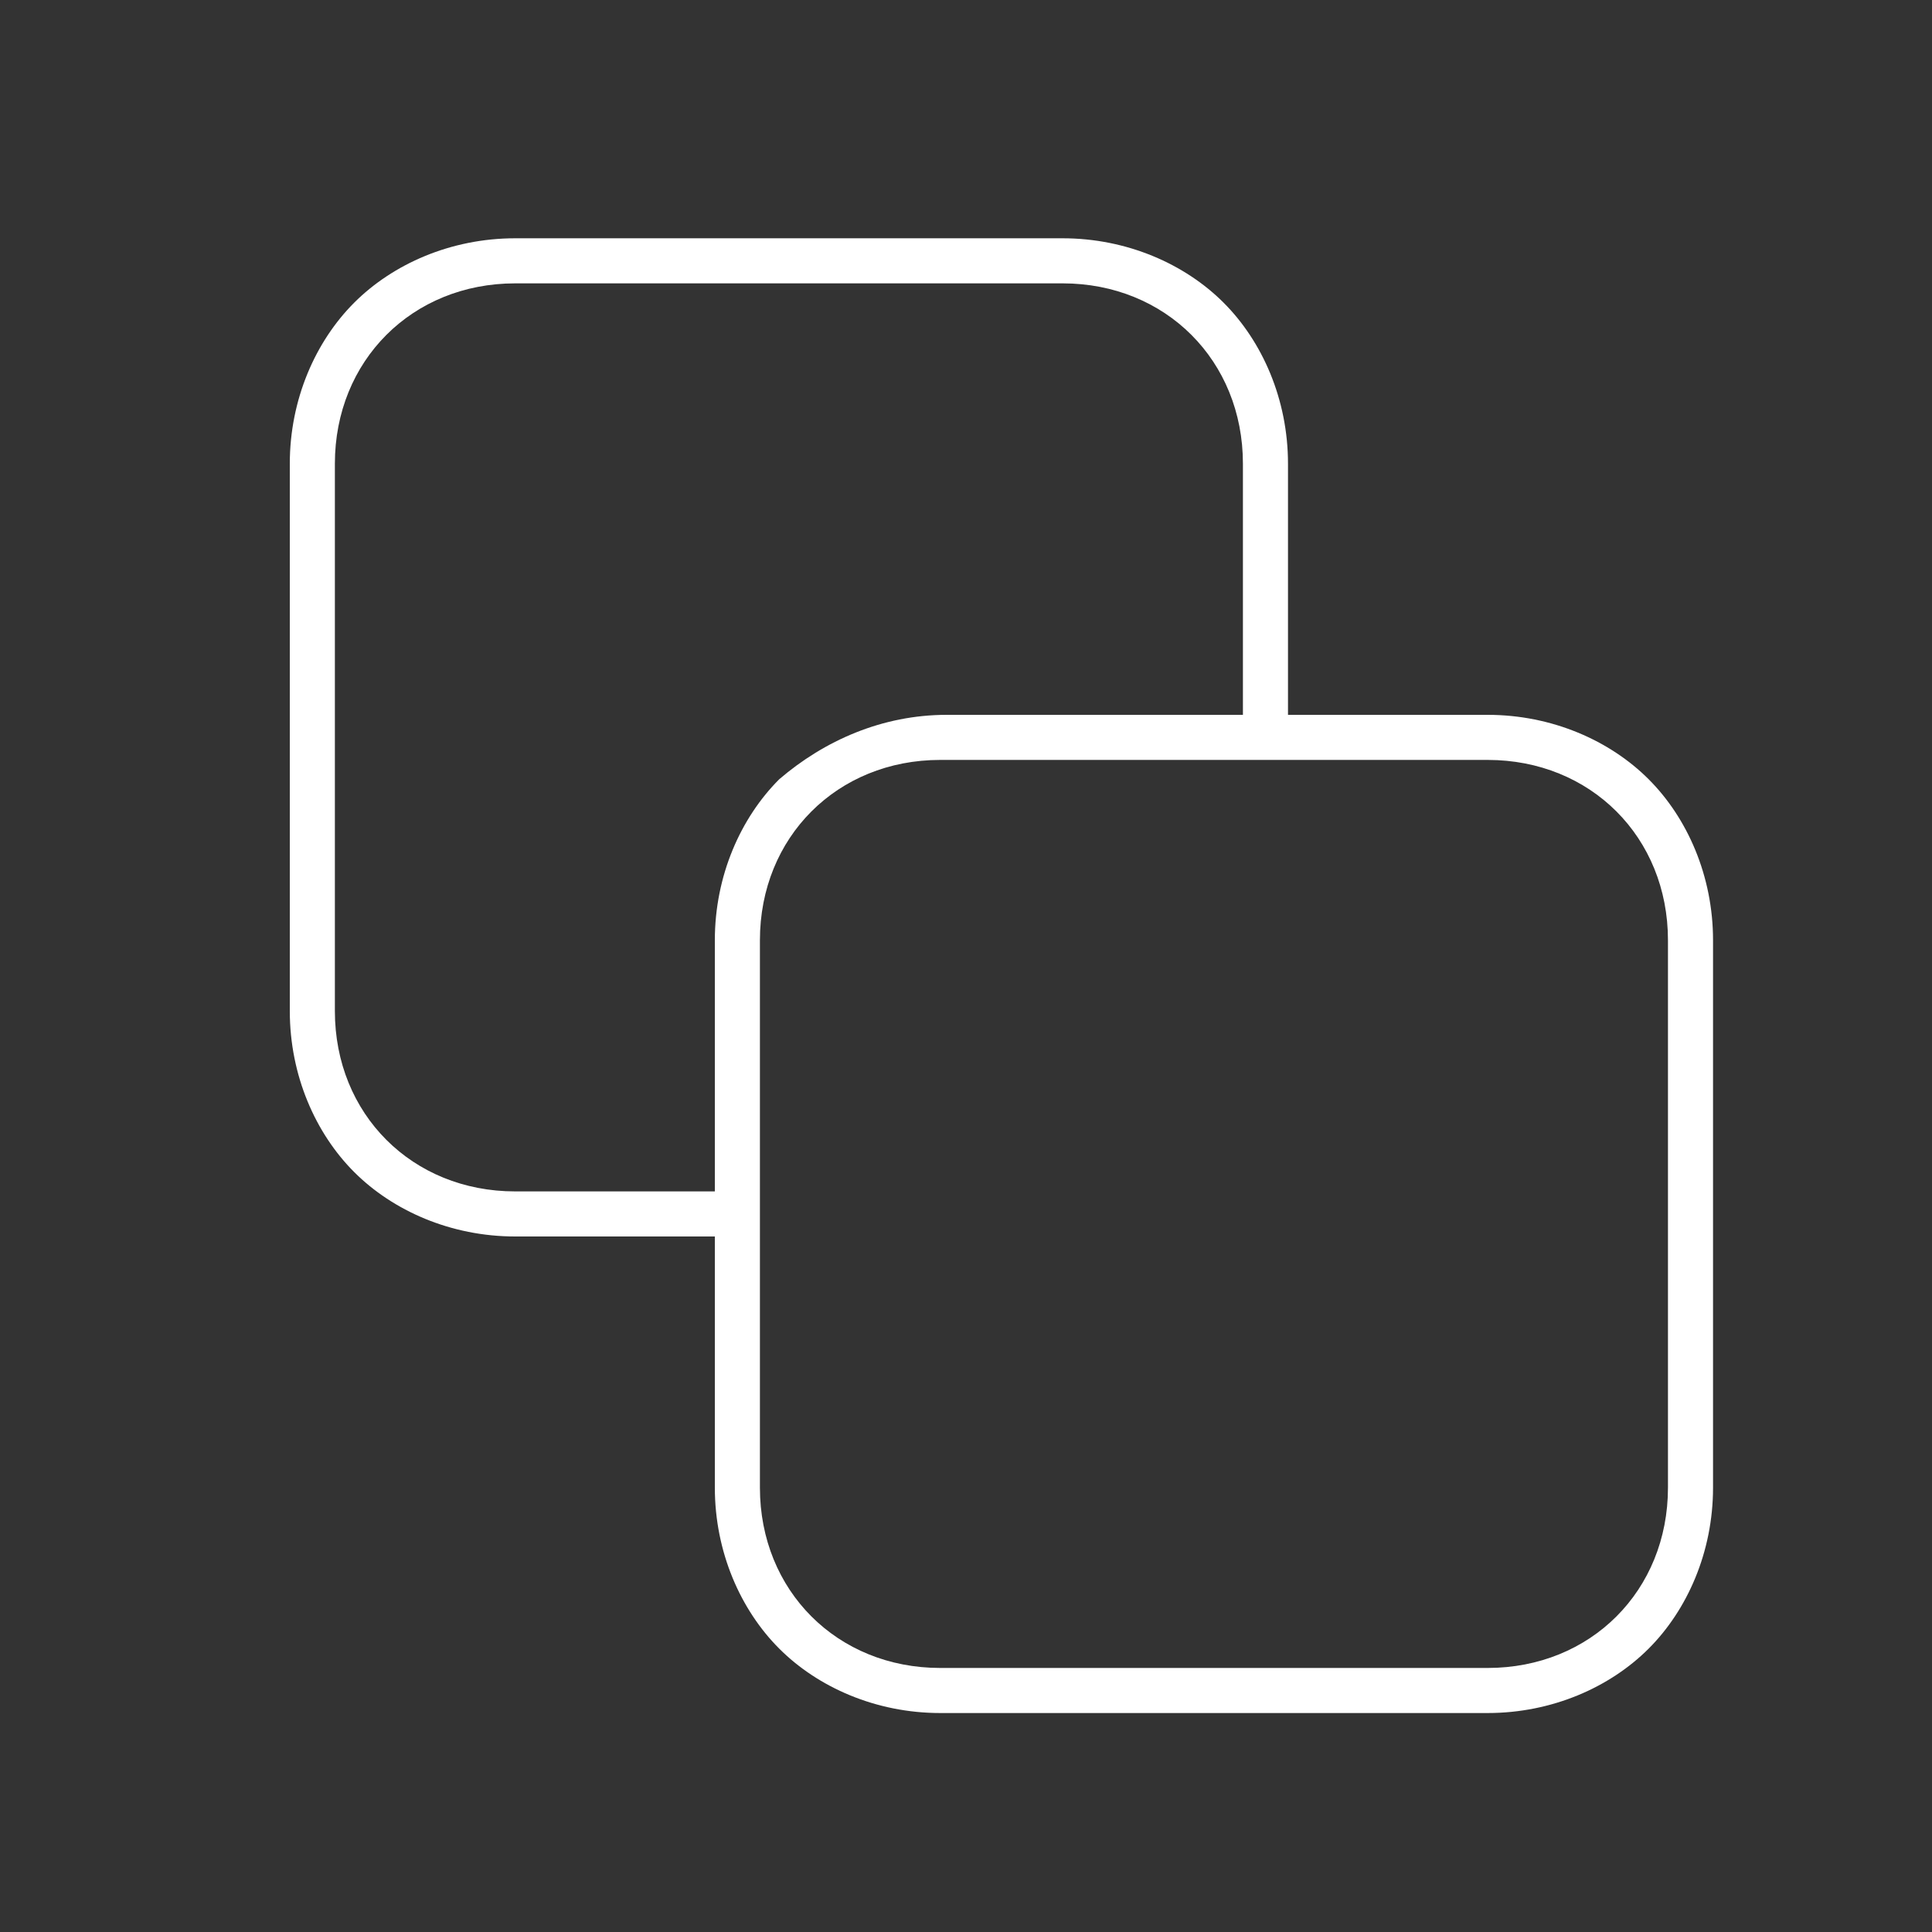 <?xml version="1.0" encoding="utf-8"?>
<!-- Generator: Adobe Illustrator 28.1.0, SVG Export Plug-In . SVG Version: 6.00 Build 0)  -->
<svg version="1.1" id="Layer_1" xmlns="http://www.w3.org/2000/svg" xmlns:xlink="http://www.w3.org/1999/xlink" x="0px" y="0px"
	 viewBox="0 0 30 30" style="enable-background:new 0 0 30 30;" xml:space="preserve">
<rect x="0" y="0" width="30" height="30" fill="#333333" stroke="none"/>
<style type="text/css">
	.st0{fill:#FFFFFF;}
</style>
<path class="st0" d="M14.7,11.1h4.6V7.2c0-0.8-0.3-1.5-0.8-2c-0.5-0.5-1.2-0.8-2-0.8H8c-0.8,0-1.5,0.3-2,0.8h0
	c-0.5,0.5-0.8,1.2-0.8,2v8.5c0,0.8,0.3,1.5,0.8,2h0h0c0.5,0.5,1.2,0.8,2,0.8h3.1v-3.9c0-1,0.4-1.9,1-2.5
	C12.8,11.5,13.7,11.1,14.7,11.1L14.7,11.1z M20,11.1h3.1c1,0,1.9,0.4,2.5,1c0.6,0.6,1,1.5,1,2.5v8.5c0,1-0.4,1.9-1,2.5
	c-0.6,0.6-1.5,1-2.5,1h-8.5c-1,0-1.9-0.4-2.5-1c-0.6-0.6-1-1.5-1-2.5v-3.9H8c-1,0-1.9-0.4-2.5-1c-0.6-0.6-1-1.5-1-2.5V7.2
	c0-1,0.4-1.9,1-2.5c0.6-0.6,1.5-1,2.5-1h8.5c1,0,1.9,0.4,2.5,1c0.6,0.6,1,1.5,1,2.5L20,11.1z M23.1,11.8h-8.5c-0.8,0-1.5,0.3-2,0.8
	c-0.5,0.5-0.8,1.2-0.8,2v8.5c0,0.8,0.3,1.5,0.8,2c0.5,0.5,1.2,0.8,2,0.8h8.5c0.8,0,1.5-0.3,2-0.8h0c0.5-0.5,0.8-1.2,0.8-2v-8.5
	c0-0.8-0.3-1.5-0.8-2C24.6,12.1,23.9,11.8,23.1,11.8L23.1,11.8z"/>
</svg>
